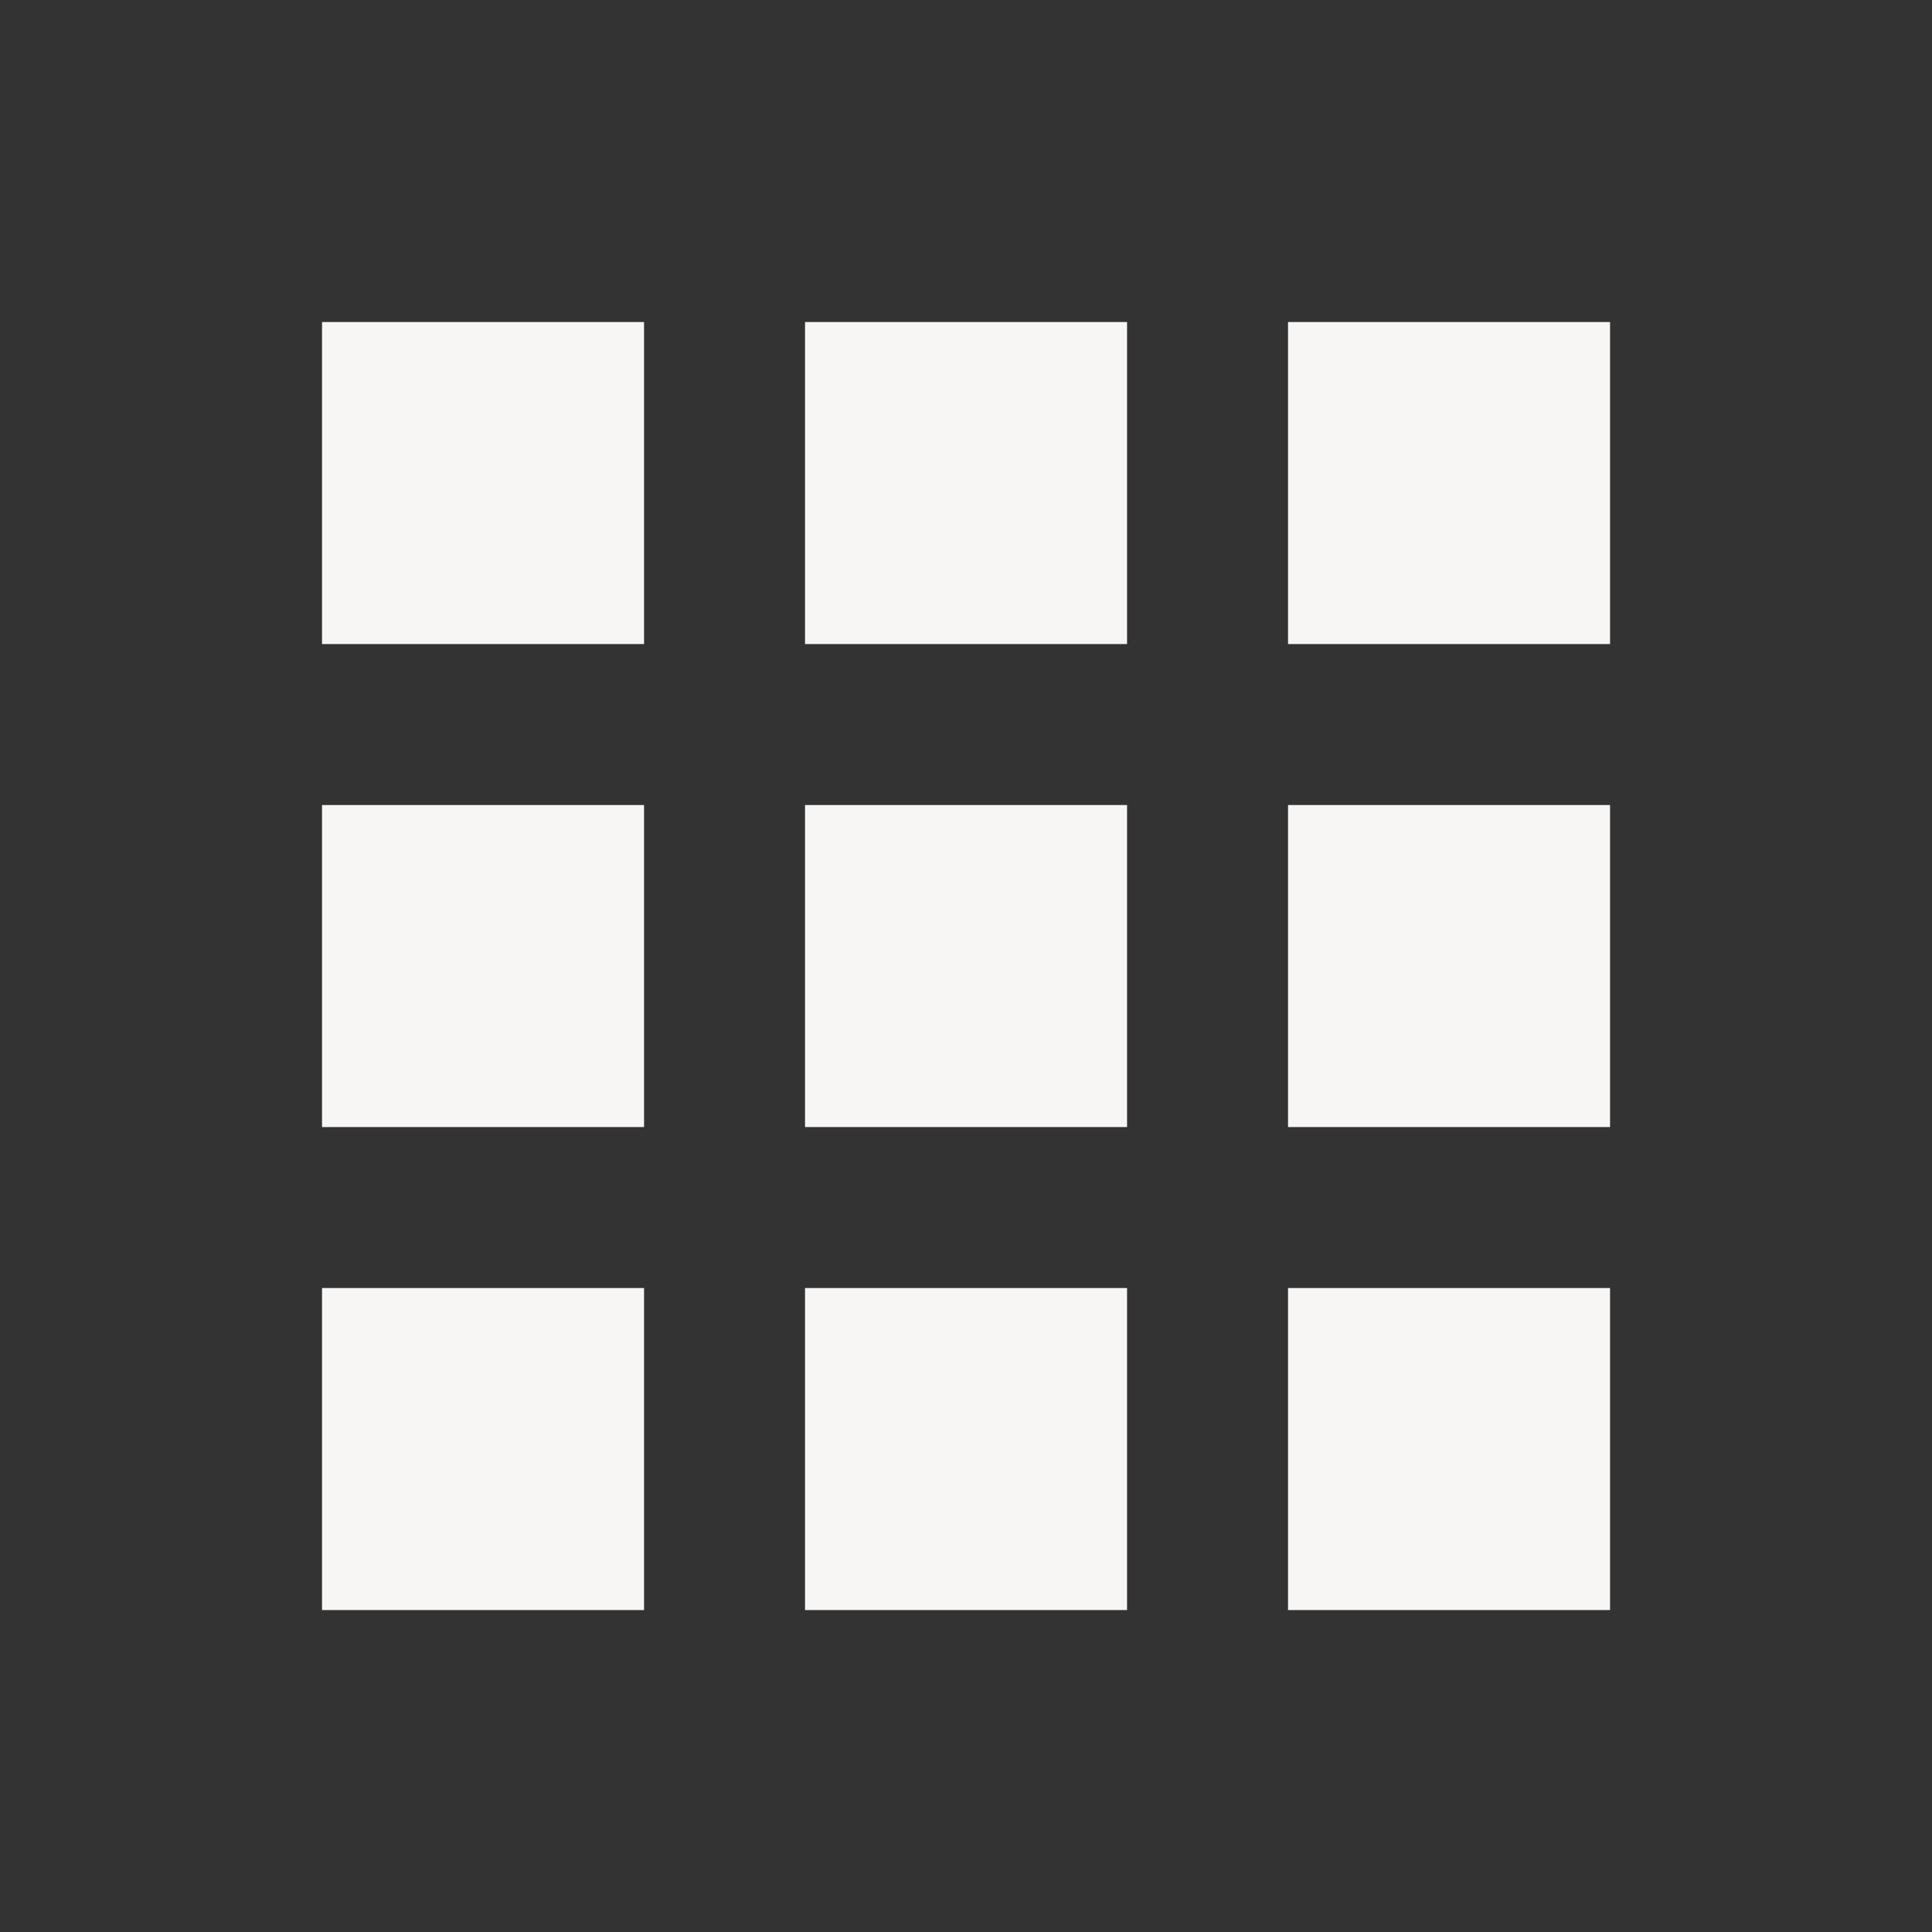 <svg width="22" height="22" viewBox="0 0 22 22" fill="none" xmlns="http://www.w3.org/2000/svg">
<rect x="0" y="0" width="22" height="22" fill="#333333" stroke="none"/>
<g clip-path="url(#clip0_126_68)">
<path d="M3.667 7.334H7.334V3.667H3.667V7.334ZM9.167 18.334H12.834V14.667H9.167V18.334ZM3.667 18.334H7.334V14.667H3.667V18.334ZM3.667 12.834H7.334V9.167H3.667V12.834ZM9.167 12.834H12.834V9.167H9.167V12.834ZM14.667 3.667V7.334H18.334V3.667H14.667ZM9.167 7.334H12.834V3.667H9.167V7.334ZM14.667 12.834H18.334V9.167H14.667V12.834ZM14.667 18.334H18.334V14.667H14.667V18.334Z" fill="#F8F5F5"/>
</g>
<defs>
<clipPath id="clip0_126_68">
<rect width="22" height="22" fill="white"/>
</clipPath>
</defs>
</svg>
